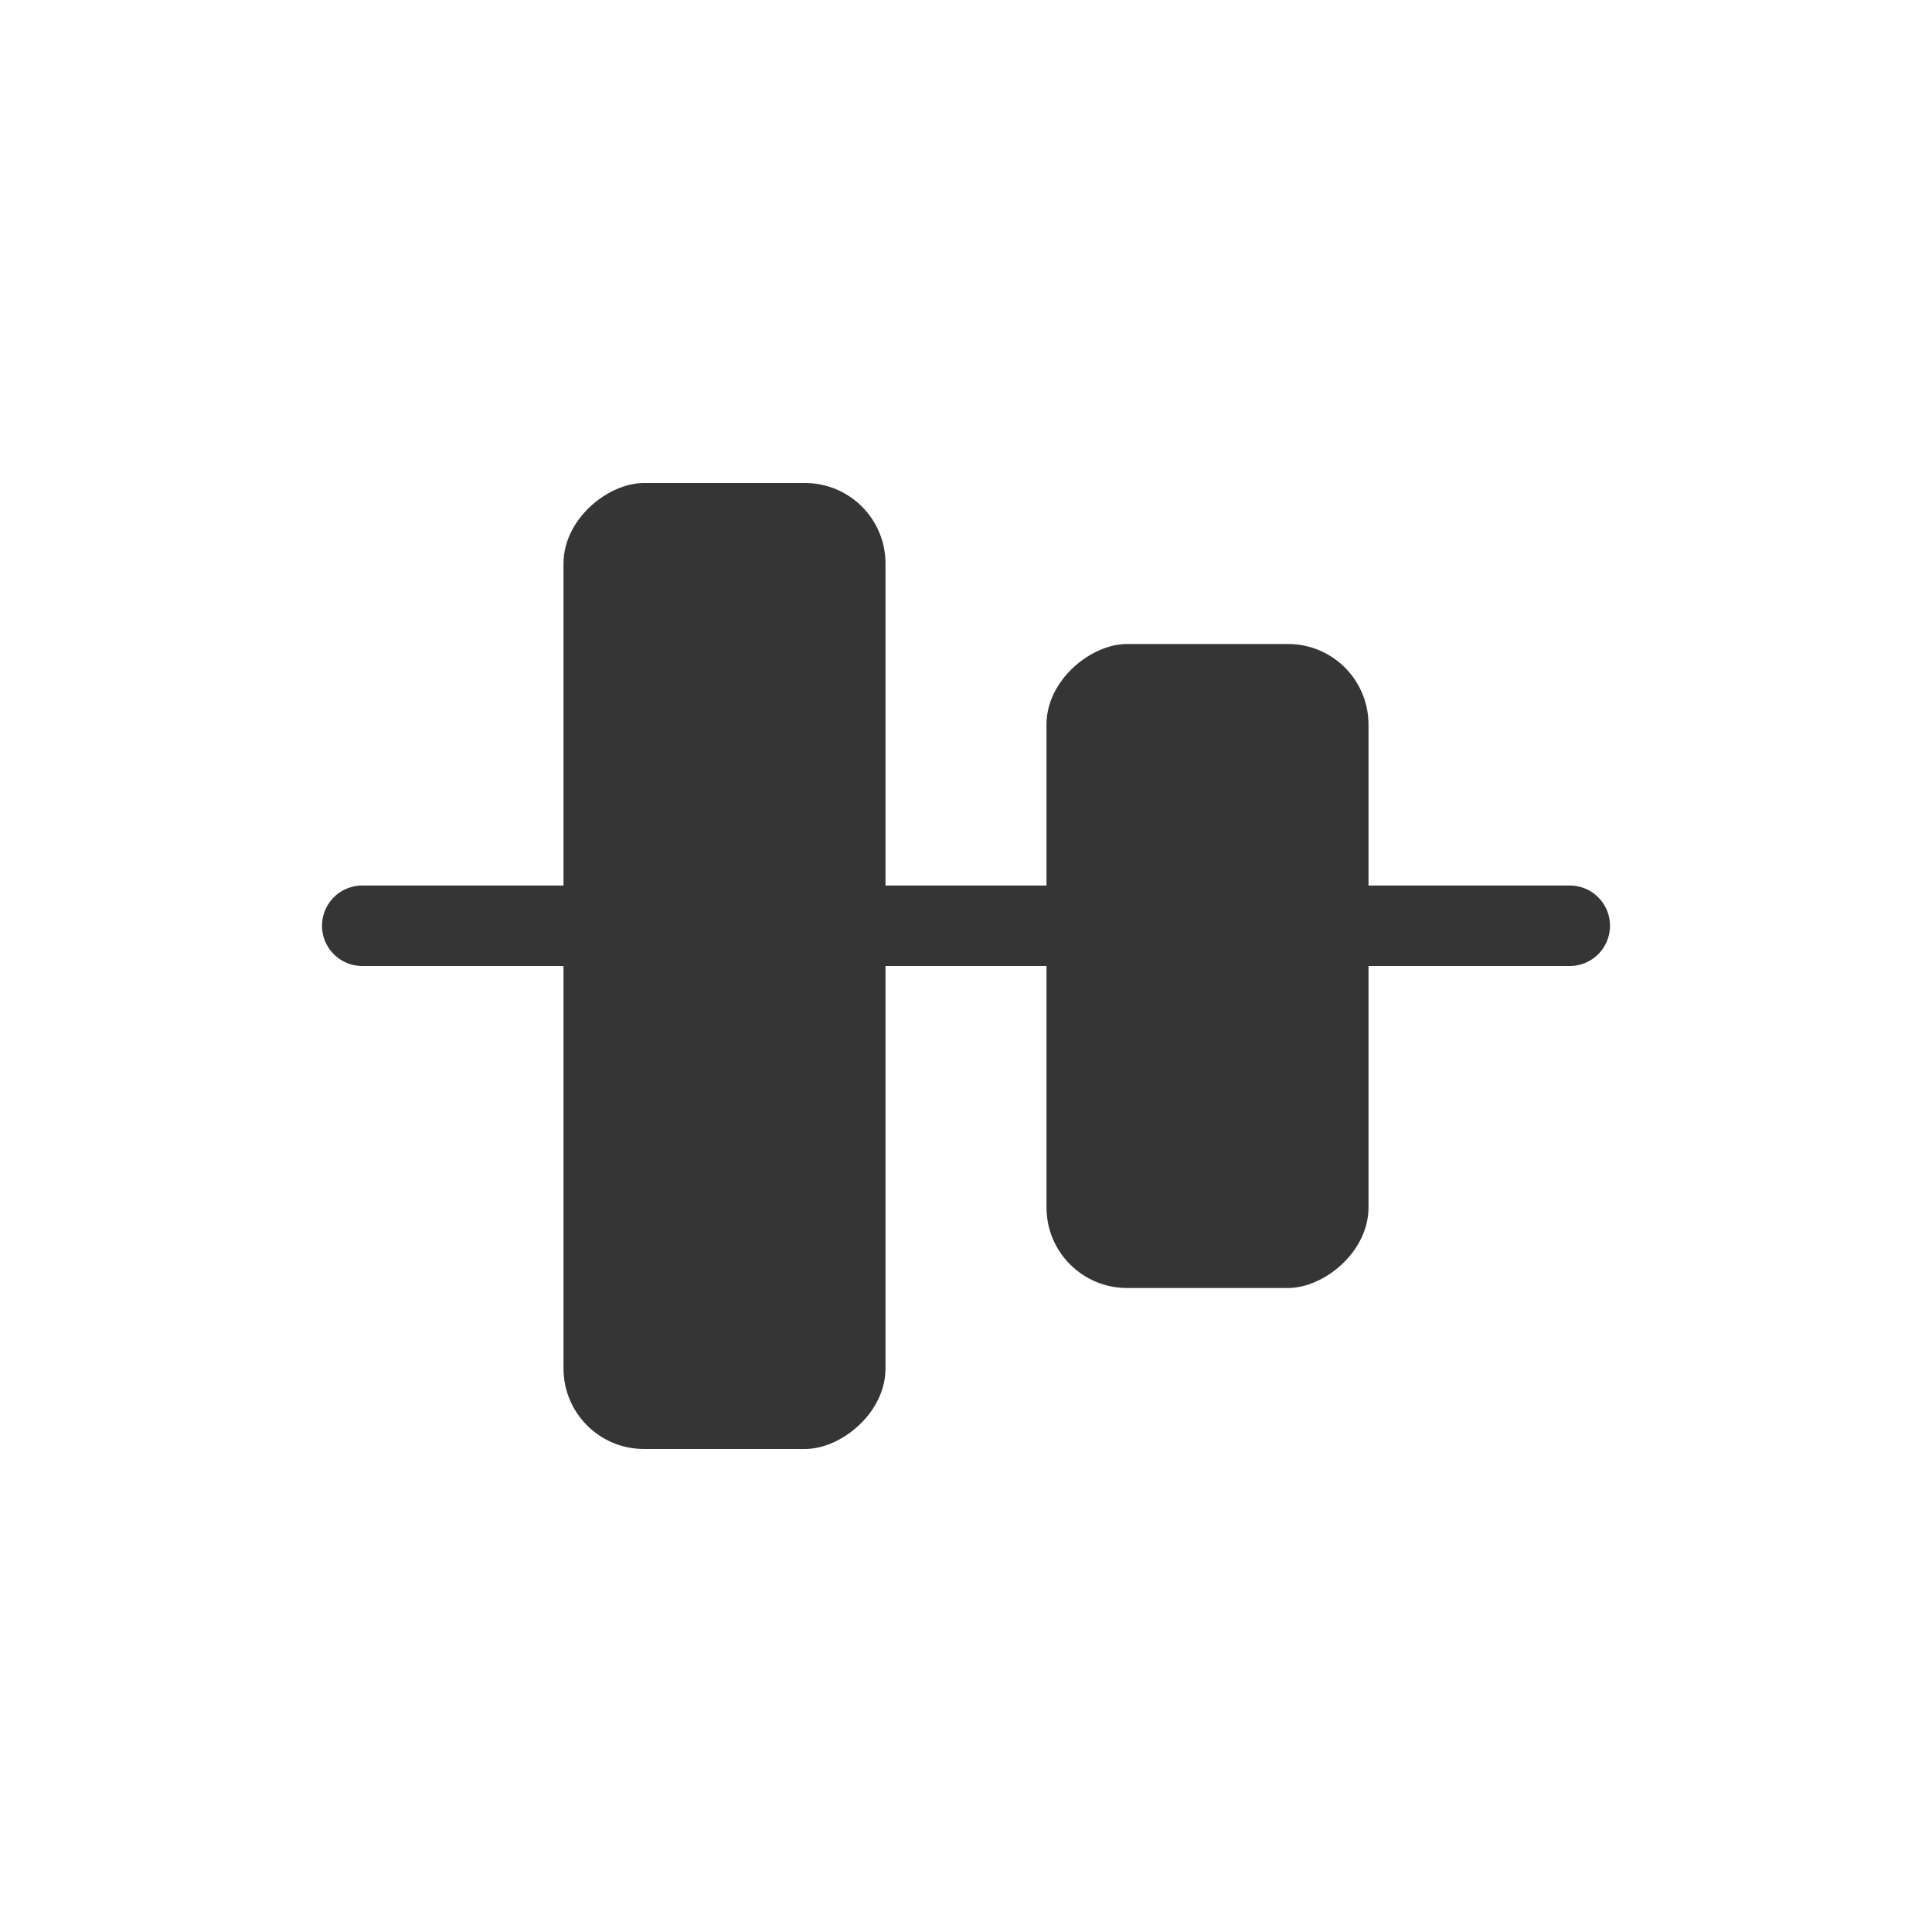 <svg width="24" height="24" viewBox="0 0 24 24" fill="none" xmlns="http://www.w3.org/2000/svg">
<line x1="19.5" y1="11.5" x2="4.5" y2="11.5" stroke="#353535" stroke-linecap="round"/>
<rect x="17" y="8" width="8" height="4" rx="1" transform="rotate(90 17 8)" fill="#353535"/>
<rect x="11" y="6" width="12" height="4" rx="1" transform="rotate(90 11 6)" fill="#353535"/>
</svg>
